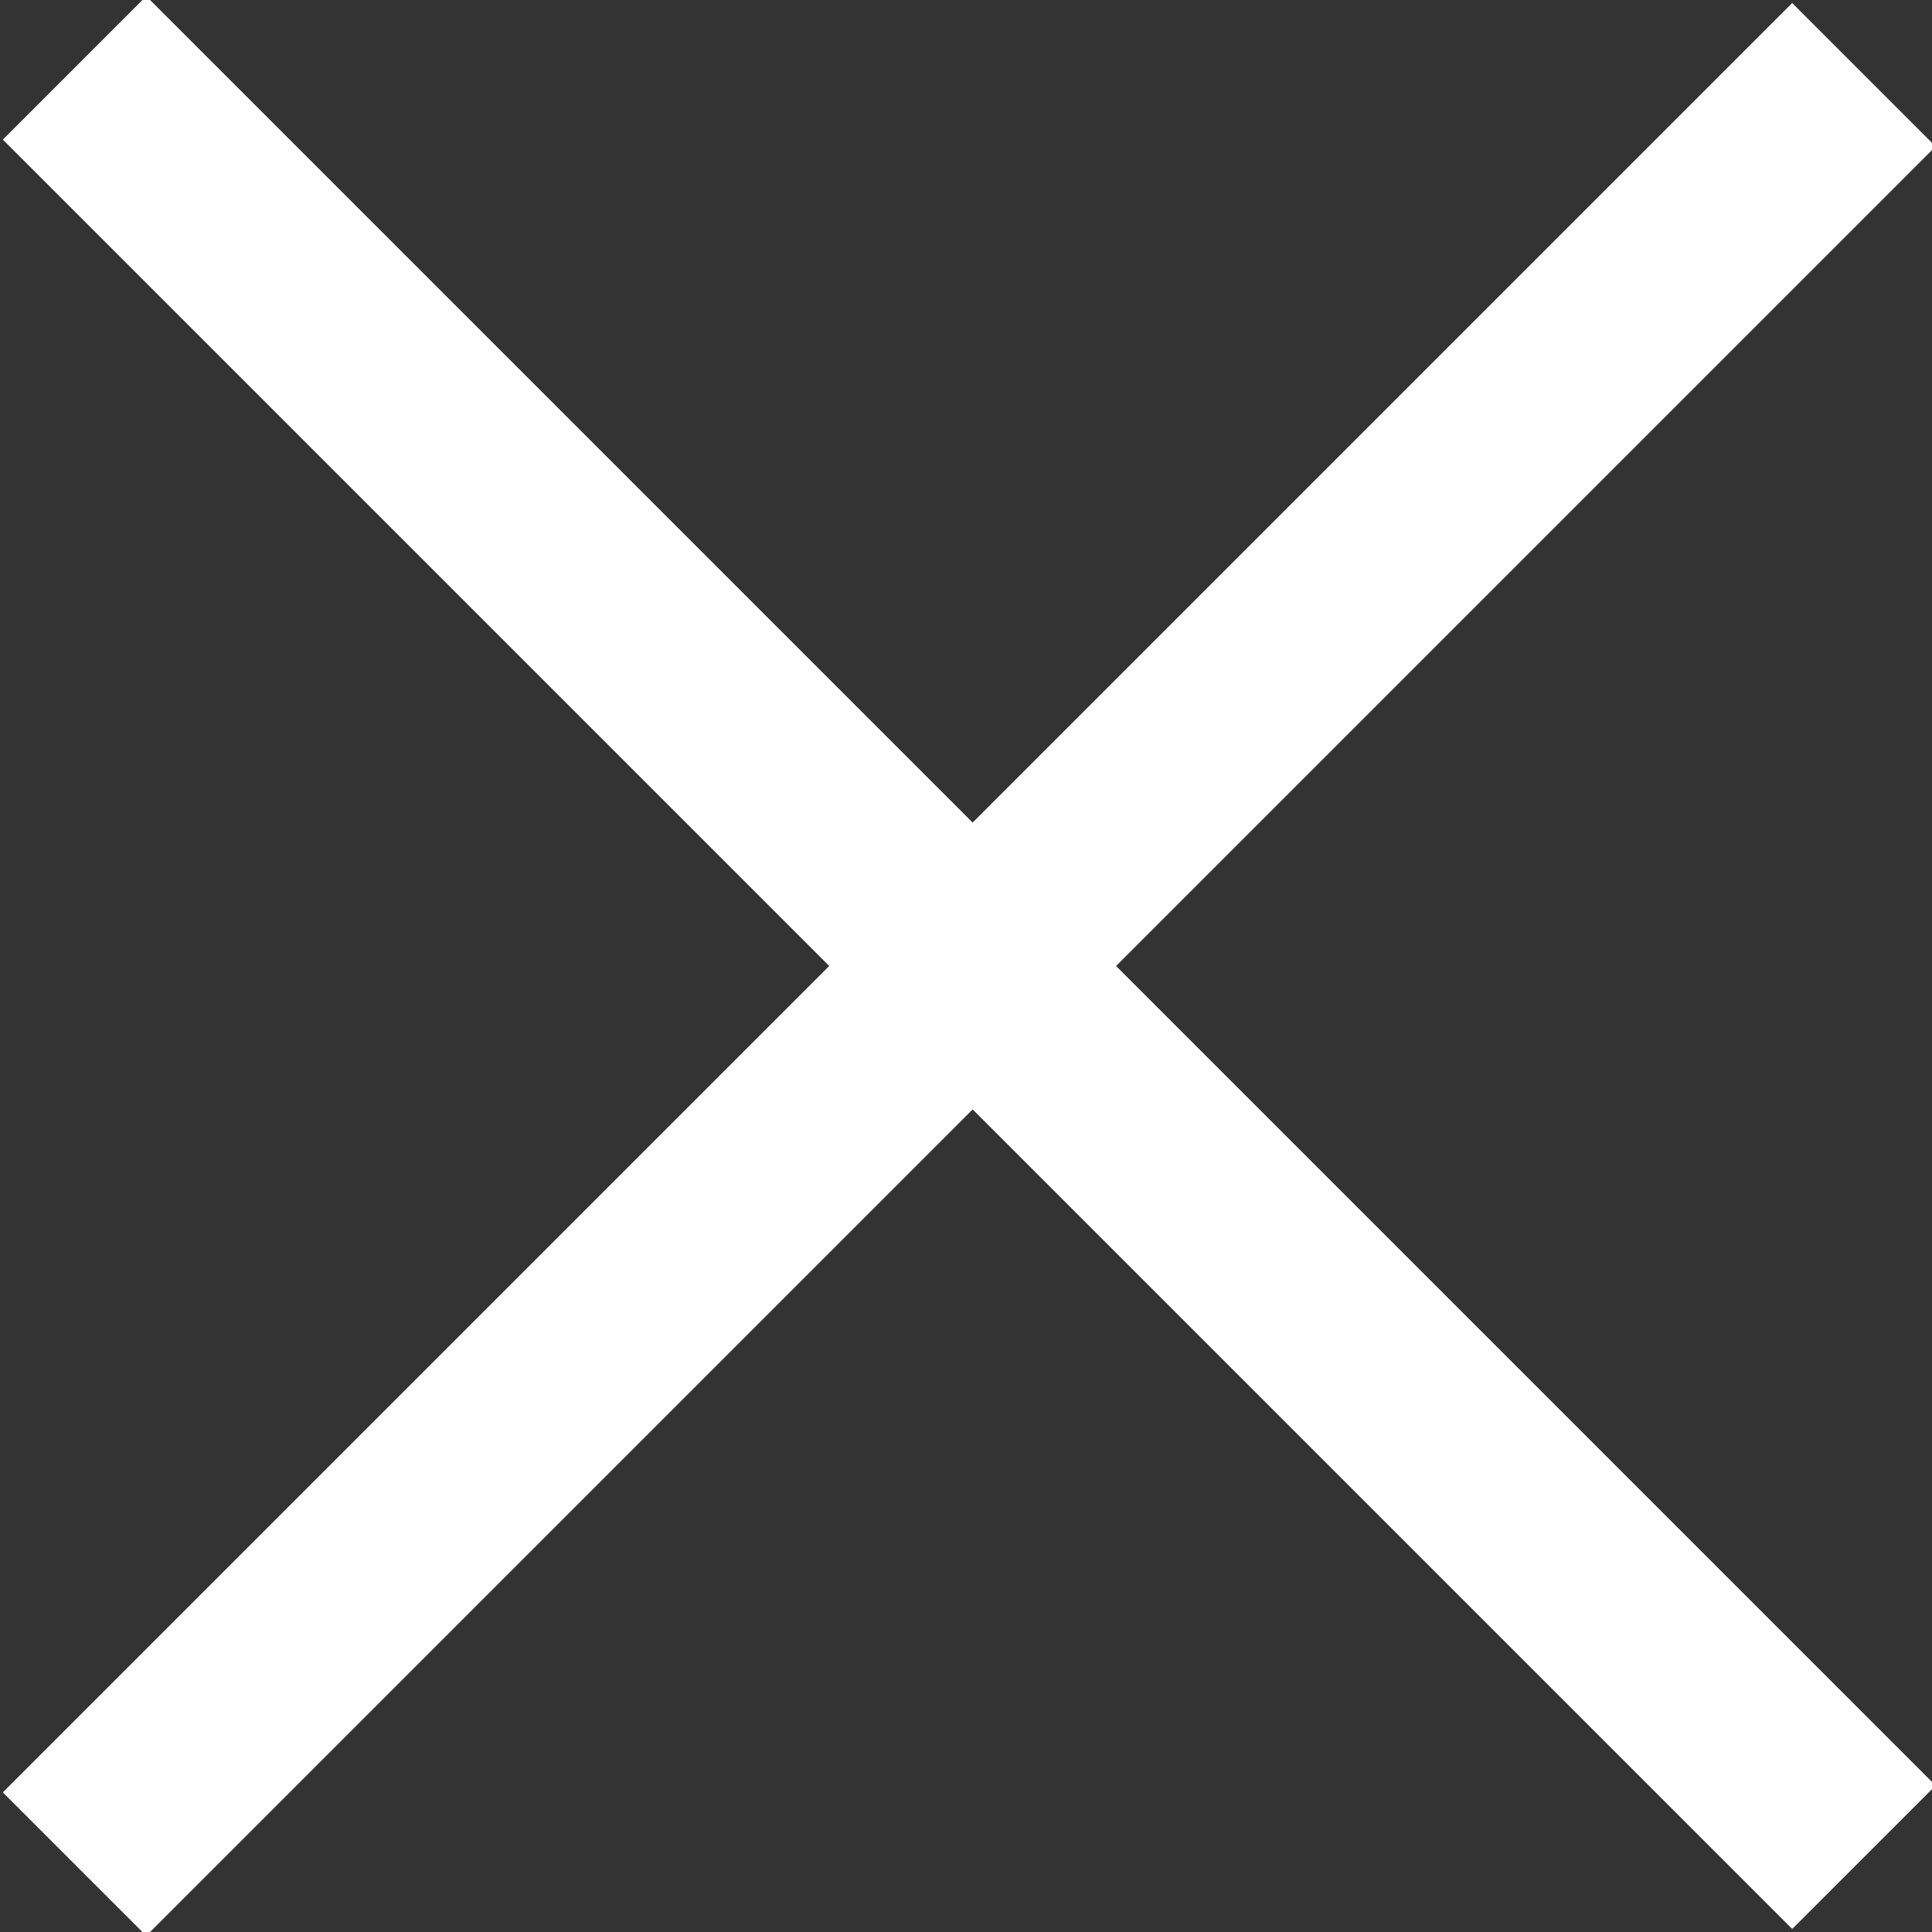 <?xml version="1.0" encoding="utf-8"?>
<!-- Generator: Adobe Illustrator 18.1.1, SVG Export Plug-In . SVG Version: 6.00 Build 0)  -->
<svg version="1.1" id="close_1_" xmlns="http://www.w3.org/2000/svg" xmlns:xlink="http://www.w3.org/1999/xlink" x="0px" y="0px"
	 width="20px" height="20px" viewBox="0 0 20 20" enable-background="new 0 0 20 20" xml:space="preserve">
<rect x="0" y="0" width="20" height="20" fill="#333333" stroke="none"/>
<g id="Shape_2">
	<g>
		
			<rect x="9" y="-3.1" transform="matrix(0.707 -0.707 0.707 0.707 -4.142 10)" fill-rule="evenodd" clip-rule="evenodd" fill="#FFFFFF" width="2.1" height="26.2"/>
	</g>
</g>
<g id="Shape_2_copy">
	<g>
		
			<rect x="-3.1" y="9" transform="matrix(0.707 -0.707 0.707 0.707 -4.142 10)" fill-rule="evenodd" clip-rule="evenodd" fill="#FFFFFF" width="26.2" height="2.1"/>
	</g>
</g>
</svg>
